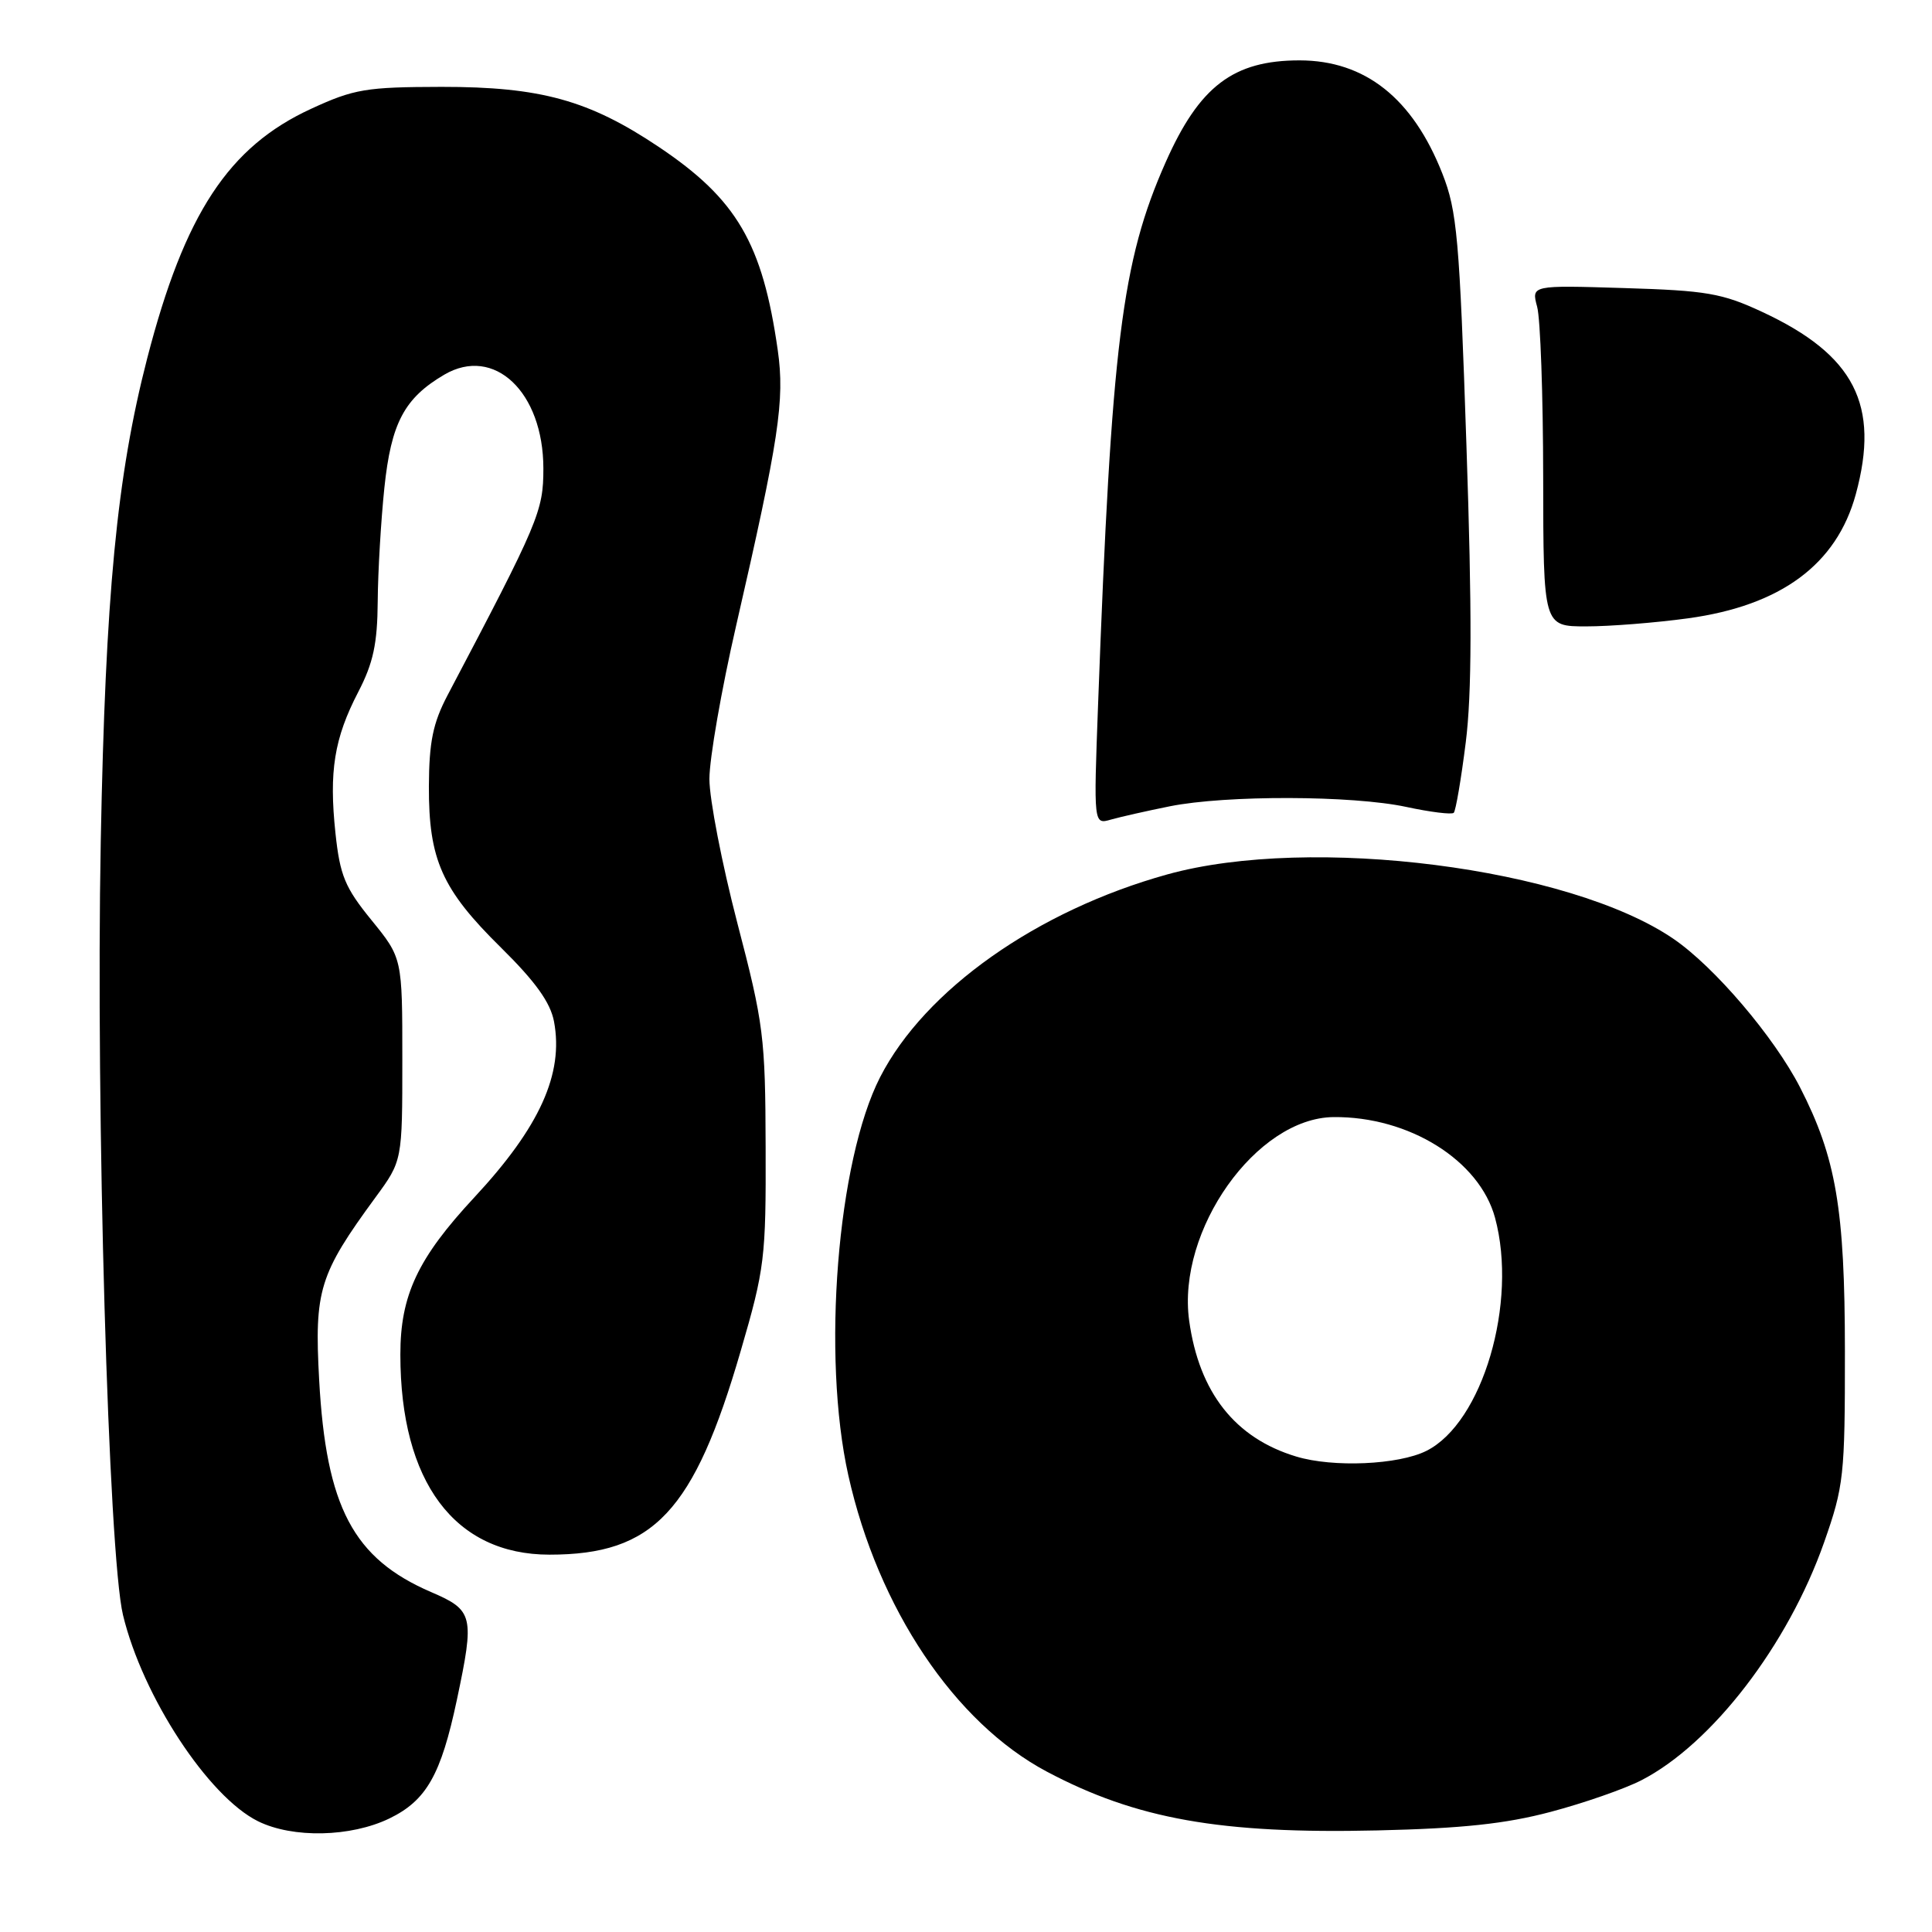 <?xml version="1.0" encoding="UTF-8" standalone="no"?>
<!DOCTYPE svg PUBLIC "-//W3C//DTD SVG 1.1//EN" "http://www.w3.org/Graphics/SVG/1.1/DTD/svg11.dtd" >
<svg xmlns="http://www.w3.org/2000/svg" xmlns:xlink="http://www.w3.org/1999/xlink" version="1.1" viewBox="0 0 256 256">
 <g >
 <path fill="currentColor"
d=" M 51.59 240.96 C 56.50 238.58 58.43 235.19 60.54 225.23 C 62.90 214.08 62.73 213.37 57.13 210.96 C 46.81 206.52 43.21 199.69 42.29 182.84 C 41.64 170.96 42.29 168.85 49.76 158.65 C 53.31 153.81 53.31 153.81 53.31 140.38 C 53.31 126.95 53.31 126.95 49.23 121.93 C 45.71 117.61 45.05 116.02 44.45 110.40 C 43.58 102.21 44.28 97.84 47.47 91.69 C 49.46 87.85 50.01 85.29 50.05 79.66 C 50.08 75.72 50.48 68.97 50.93 64.65 C 51.83 56.04 53.58 52.75 58.88 49.64 C 65.48 45.78 71.99 51.94 72.00 62.07 C 72.00 67.74 71.41 69.14 59.30 92.13 C 57.37 95.81 56.86 98.29 56.83 104.18 C 56.80 113.92 58.55 117.85 66.39 125.57 C 70.96 130.08 72.93 132.83 73.41 135.36 C 74.71 142.29 71.51 149.35 62.85 158.66 C 55.36 166.71 53.04 171.63 53.05 179.50 C 53.05 196.36 60.24 206.00 72.81 206.00 C 86.62 206.00 91.95 200.32 98.15 179.00 C 101.33 168.10 101.50 166.69 101.45 152.00 C 101.41 137.42 101.19 135.66 97.70 122.30 C 95.67 114.49 94.00 105.90 94.00 103.22 C 94.00 100.53 95.59 91.39 97.54 82.91 C 103.22 58.18 104.00 53.05 103.06 46.42 C 101.04 32.23 97.63 26.39 87.28 19.46 C 78.04 13.27 71.62 11.50 58.50 11.51 C 48.51 11.53 46.92 11.79 41.24 14.41 C 30.29 19.44 24.46 28.31 19.50 47.50 C 15.48 63.10 13.97 78.80 13.35 111.50 C 12.68 147.15 14.37 206.01 16.30 214.01 C 18.90 224.79 27.60 238.07 34.20 241.33 C 38.81 243.60 46.47 243.43 51.59 240.96 Z  M 205.48 240.08 C 209.86 238.92 215.26 237.04 217.48 235.90 C 226.84 231.09 236.92 217.97 241.70 204.38 C 244.32 196.92 244.47 195.57 244.46 179.00 C 244.45 160.18 243.29 153.39 238.51 144.07 C 235.08 137.40 227.20 128.14 221.77 124.42 C 207.98 114.96 173.69 110.59 154.69 115.86 C 137.42 120.65 122.55 131.15 116.62 142.73 C 110.94 153.83 108.88 179.67 112.41 195.50 C 116.34 213.11 126.50 228.27 138.71 234.75 C 150.55 241.03 161.70 243.02 182.50 242.54 C 193.73 242.28 199.50 241.67 205.48 240.08 Z  M 155.00 106.84 C 162.46 105.34 179.20 105.39 186.33 106.92 C 189.54 107.61 192.37 107.96 192.63 107.70 C 192.89 107.44 193.61 103.24 194.22 98.37 C 195.03 91.94 195.06 81.10 194.31 59.00 C 193.39 31.53 193.07 27.95 191.12 23.00 C 187.19 13.01 180.88 8.01 172.20 8.00 C 163.42 8.00 158.92 11.42 154.45 21.51 C 148.63 34.64 147.28 45.49 145.50 93.38 C 144.91 109.26 144.91 109.26 147.20 108.60 C 148.47 108.24 151.97 107.45 155.00 106.84 Z  M 223.68 81.93 C 235.99 80.24 243.36 74.79 245.90 65.50 C 249.13 53.65 245.73 47.02 233.50 41.33 C 228.18 38.85 226.11 38.50 215.20 38.17 C 202.91 37.79 202.91 37.79 203.68 40.65 C 204.11 42.22 204.47 52.39 204.48 63.25 C 204.50 83.00 204.50 83.00 210.18 83.00 C 213.30 83.00 219.38 82.52 223.68 81.93 Z  M 171.76 193.00 C 163.65 190.56 158.89 184.51 157.57 174.99 C 155.92 163.01 166.48 148.12 176.70 148.02 C 186.69 147.92 196.04 153.75 198.10 161.36 C 201.14 172.60 196.45 188.53 189.00 192.25 C 185.30 194.10 176.65 194.48 171.76 193.00 Z "/>
</g>
</svg>